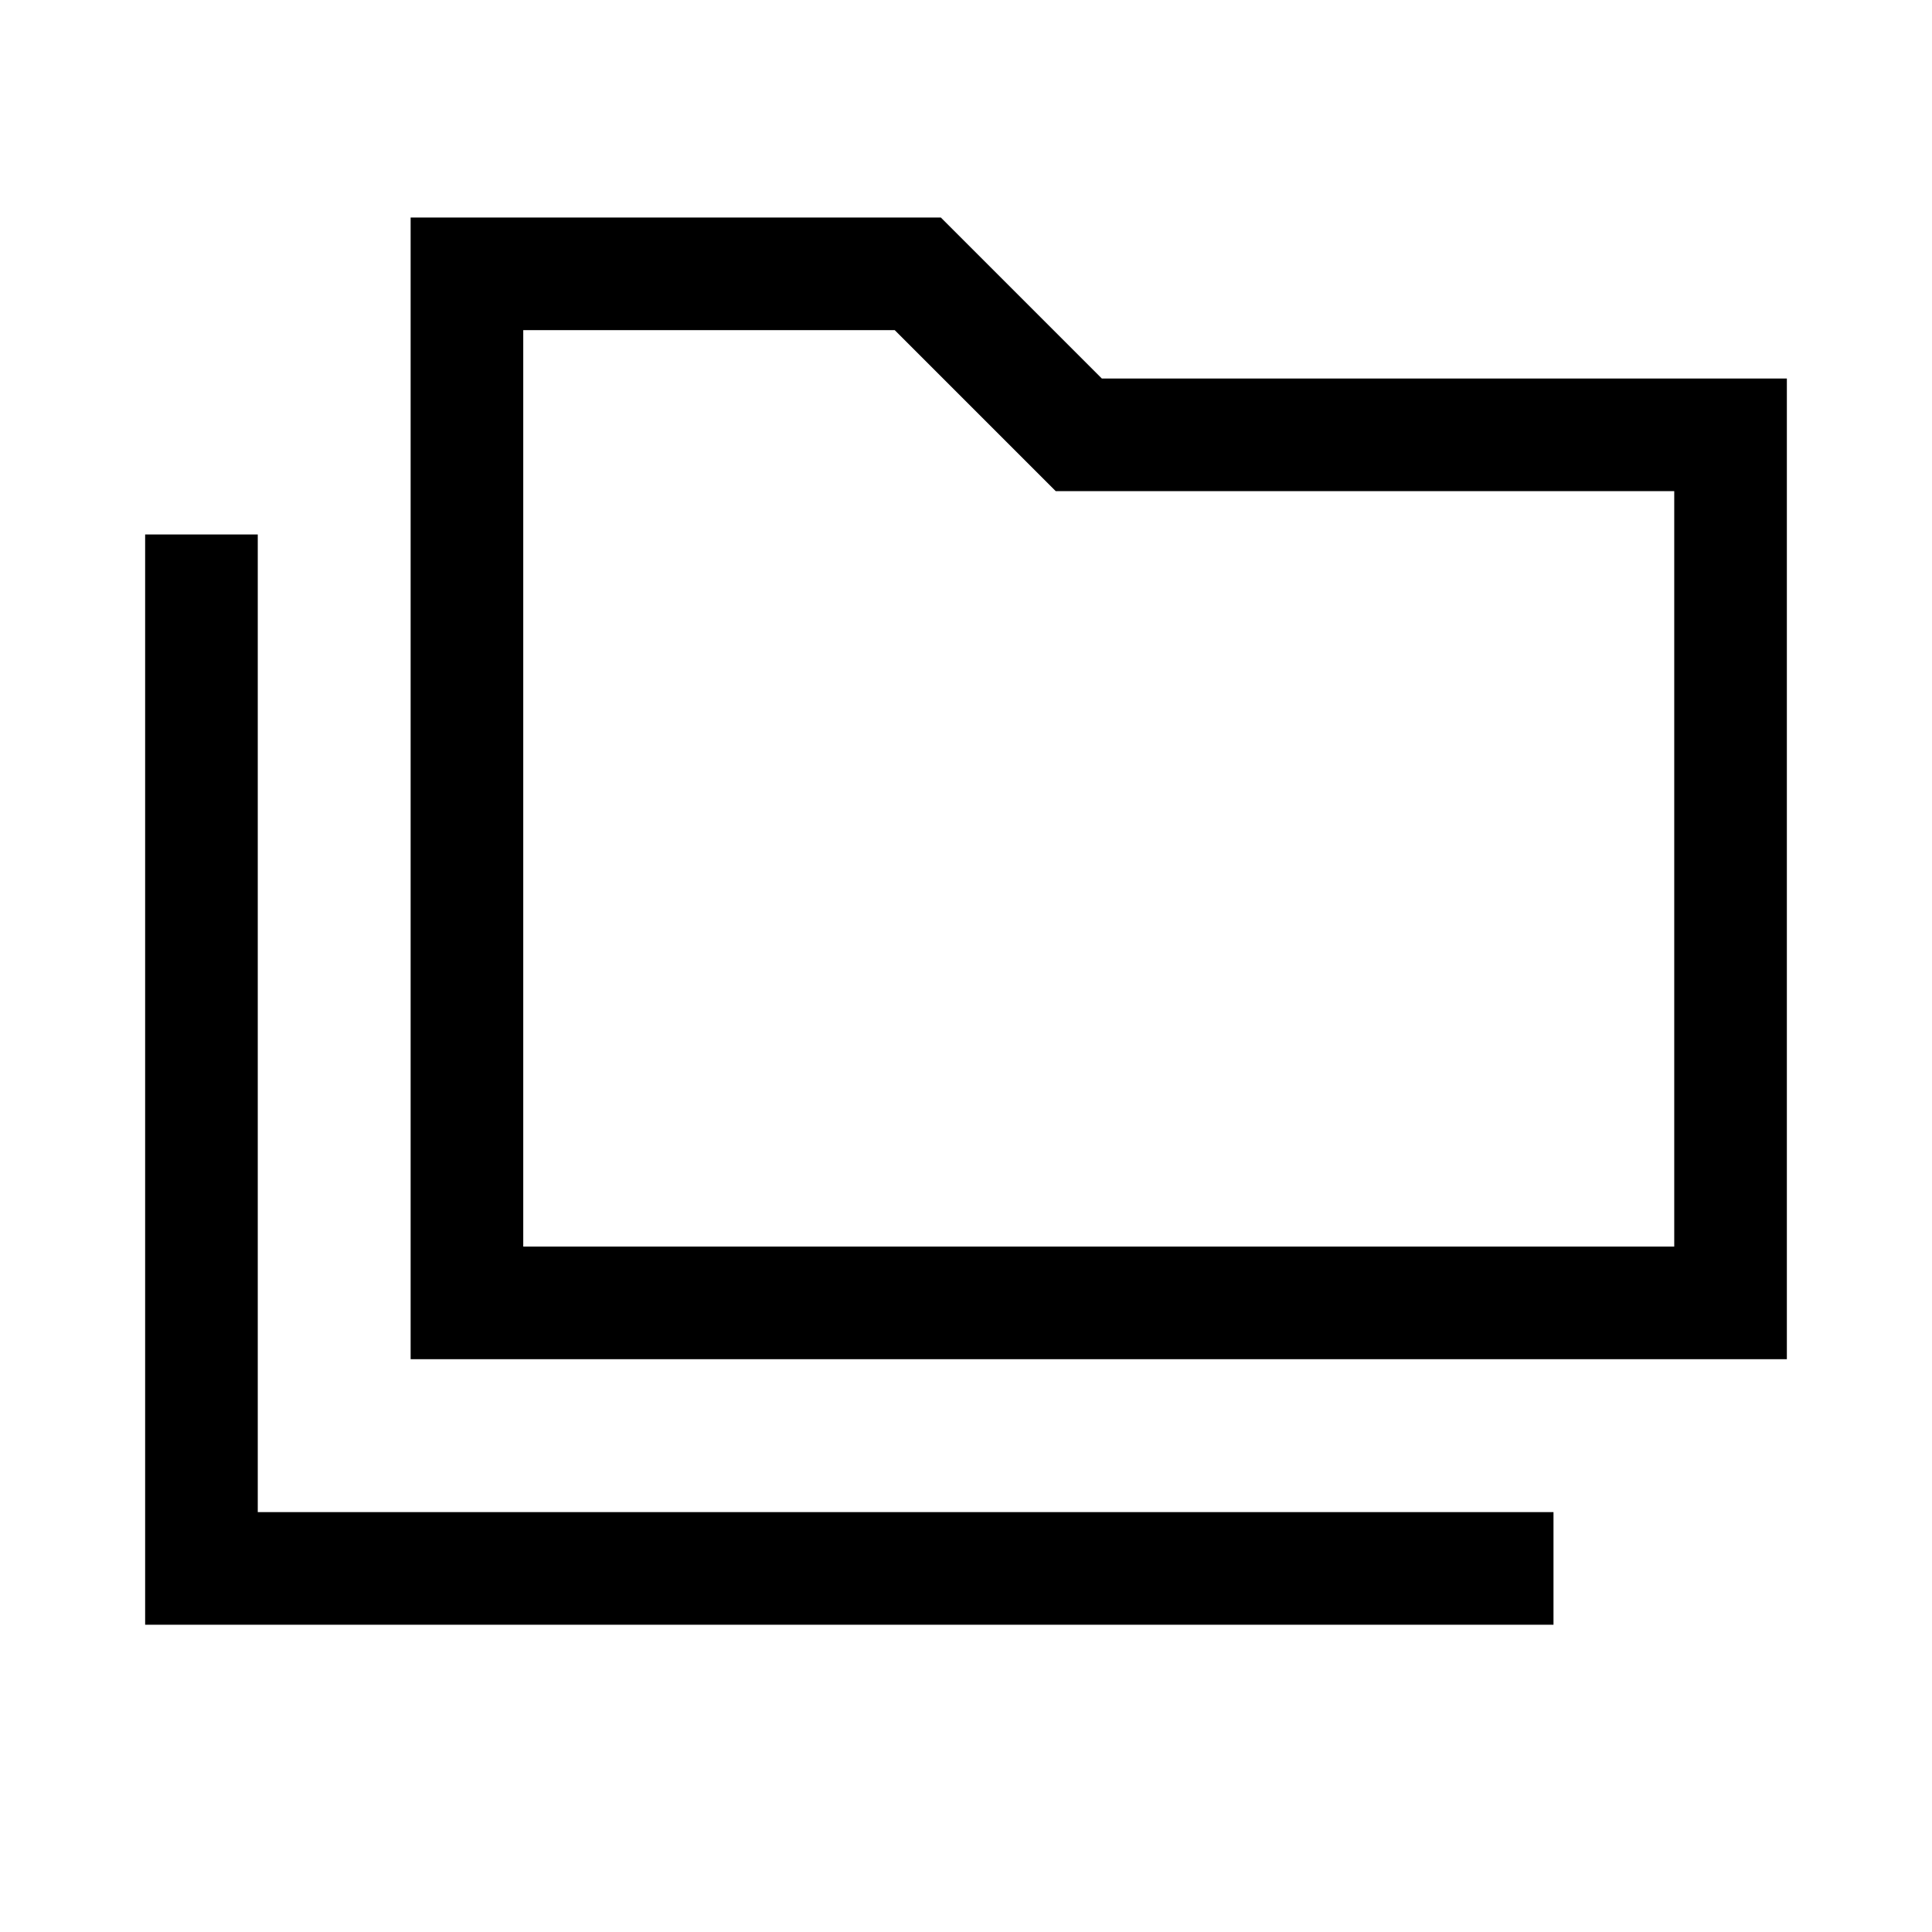 <svg xmlns="http://www.w3.org/2000/svg" height="24" viewBox="0 -960 960 960" width="24"><path d="M72.12-152.69v-541.73h55.96v485.77h643.84v55.96H72.12Zm131.92-131.93v-567.3H467.5l80 80h340.38v487.3H204.04ZM260-340.58h571.92v-375.38H524.58l-80-80H260v455.38Zm0 0v-455.38 455.38Z"/></svg>